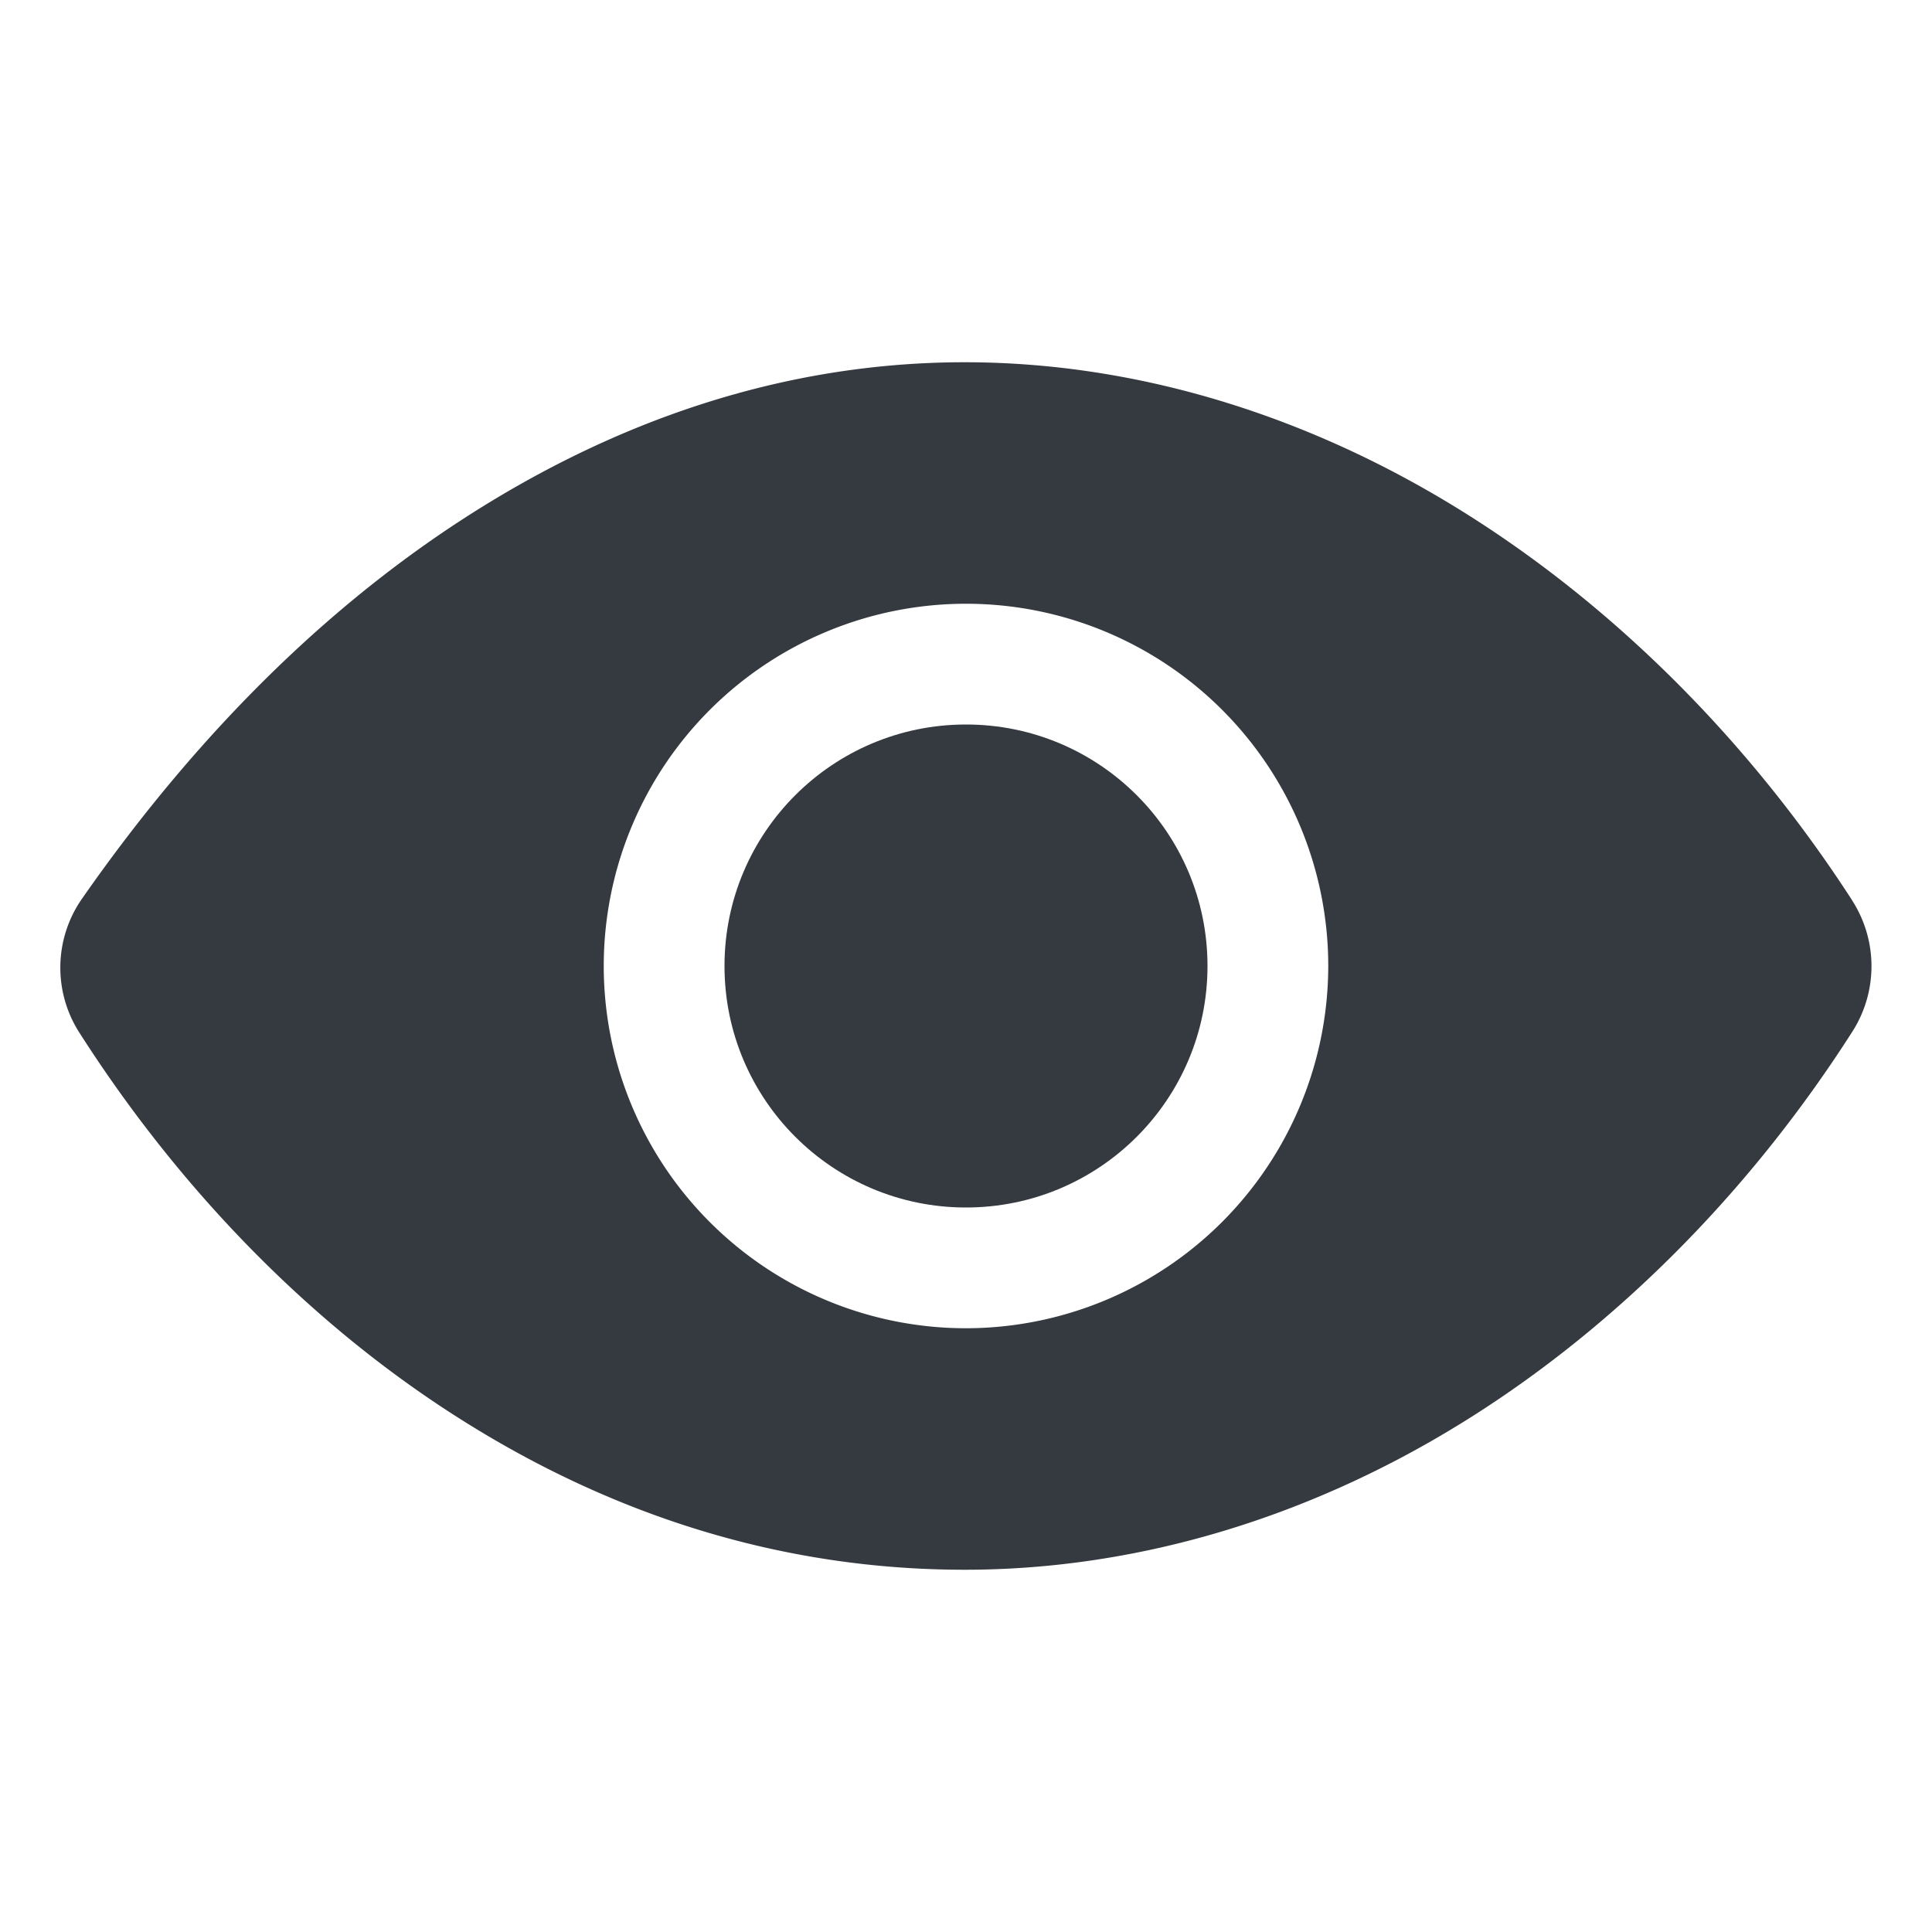 <?xml version="1.0" encoding="UTF-8" standalone="no"?>
<svg
   class="ionicon"
   viewBox="0 0 24 24"
   version="1.1"
   id="svg836"
   sodipodi:docname="eye24.svg"
   width="24"
   height="24"
   inkscape:version="1.1-dev (0486c1a, 2020-10-10)"
   xmlns:inkscape="http://www.inkscape.org/namespaces/inkscape"
   xmlns:sodipodi="http://sodipodi.sourceforge.net/DTD/sodipodi-0.dtd"
   xmlns="http://www.w3.org/2000/svg"
   xmlns:svg="http://www.w3.org/2000/svg"
   xmlns:rdf="http://www.w3.org/1999/02/22-rdf-syntax-ns#"
   xmlns:cc="http://creativecommons.org/ns#"
   xmlns:dc="http://purl.org/dc/elements/1.1/">
  <defs
     id="defs840" />
  <sodipodi:namedview
     pagecolor="#ffffff"
     bordercolor="#666666"
     borderopacity="1"
     objecttolerance="10"
     gridtolerance="10"
     guidetolerance="10"
     inkscape:pageopacity="0"
     inkscape:pageshadow="2"
     inkscape:window-width="1417"
     inkscape:window-height="940"
     id="namedview838"
     showgrid="false"
     inkscape:zoom="31.583333"
     inkscape:cx="11.984169"
     inkscape:cy="12"
     inkscape:window-x="223"
     inkscape:window-y="148"
     inkscape:window-maximized="0"
     inkscape:current-layer="svg836" />
  <title
     id="title830">Eye</title>
  <circle
     cx="12"
     cy="12"
     r="3"
     id="circle832"
     style="fill:#353a40;fill-opacity:1;stroke-width:0.047" />
  <path
     d="M 23.008,11.184 C 21.768,9.266 20.159,7.637 18.355,6.472 16.359,5.182 14.156,4.5 11.984,4.5 9.991,4.5 8.031,5.07 6.159,6.193 4.25,7.338 2.52,9.011 1.018,11.165 a 1.496,1.496 0 0 0 -0.03,1.666 c 1.238,1.937 2.831,3.569 4.607,4.718 C 7.594,18.844 9.745,19.5 11.984,19.5 c 2.19,0 4.397,-0.676 6.384,-1.956 1.803,-1.161 3.409,-2.797 4.644,-4.731 a 1.509,1.509 0 0 0 -0.005,-1.629 z M 12,16.5 A 4.5,4.5 0 1 1 16.5,12 4.505,4.505 0 0 1 12,16.5 Z"
     id="path834"
     style="fill:#353a40;fill-opacity:1;stroke-width:0.047" />
  <rect
     style="display:inline;fill:none;fill-rule:evenodd;stroke-width:0.093;stroke-linecap:round;stroke-linejoin:round"
     id="rect842"
     width="24"
     height="24"
     x="0"
     y="0" />
</svg>
